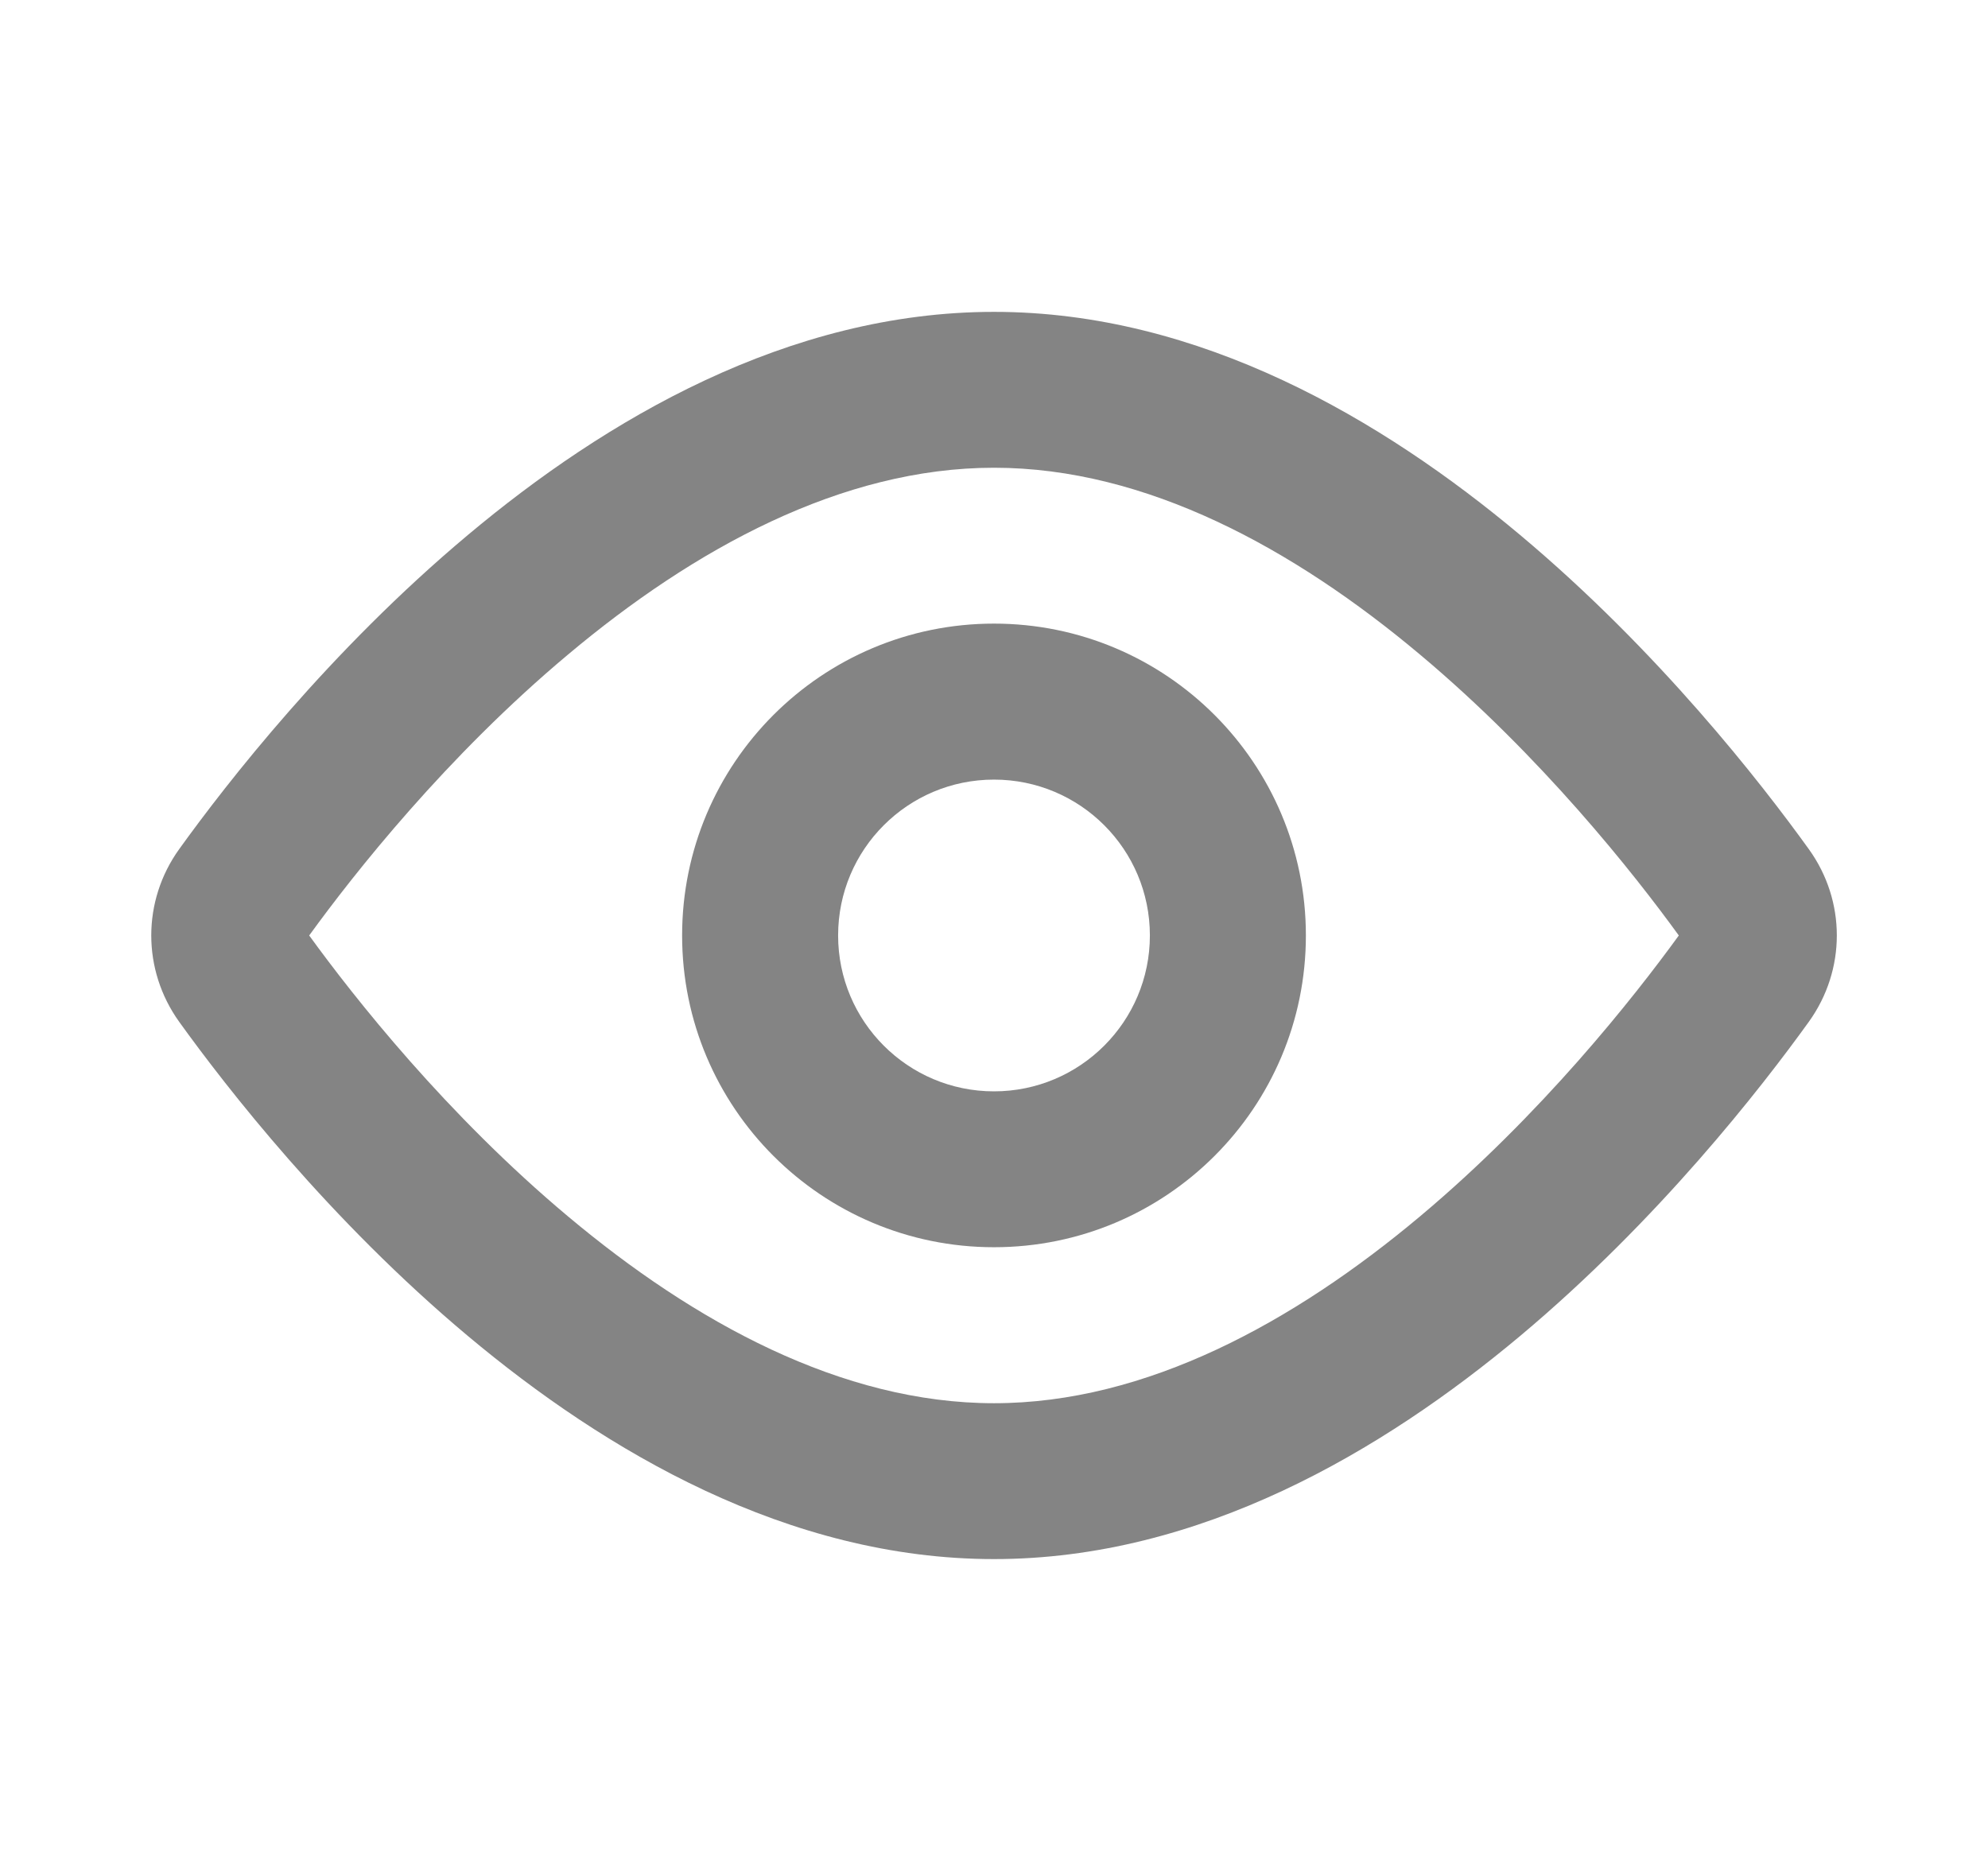 <svg width="17" height="16" viewBox="0 0 17 16" fill="none" xmlns="http://www.w3.org/2000/svg">
<path fill-rule="evenodd" clip-rule="evenodd" d="M2.644 8C3.029 8.531 3.818 9.532 4.858 10.403C5.935 11.306 7.197 12 8.5 12C9.803 12 11.065 11.306 12.142 10.403C13.181 9.532 13.971 8.531 14.356 8C13.971 7.469 13.181 6.468 12.142 5.597C11.065 4.693 9.803 4 8.5 4C7.197 4 5.935 4.693 4.858 5.597C3.818 6.468 3.029 7.469 2.644 8ZM4.001 4.575C5.176 3.59 6.738 2.667 8.5 2.667C10.262 2.667 11.824 3.59 12.999 4.575C14.185 5.569 15.062 6.698 15.468 7.262C15.787 7.705 15.787 8.294 15.468 8.738C15.062 9.302 14.185 10.431 12.999 11.425C11.824 12.409 10.262 13.333 8.5 13.333C6.738 13.333 5.176 12.409 4.001 11.425C2.815 10.431 1.938 9.302 1.532 8.738C1.214 8.294 1.214 7.705 1.532 7.262C1.938 6.698 2.815 5.569 4.001 4.575Z" fill="#848484"/>
<path fill-rule="evenodd" clip-rule="evenodd" d="M8.5 9.333C9.236 9.333 9.833 8.736 9.833 8C9.833 7.263 9.236 6.667 8.5 6.667C7.764 6.667 7.167 7.263 7.167 8C7.167 8.736 7.764 9.333 8.5 9.333ZM8.5 10.666C9.973 10.666 11.167 9.473 11.167 8C11.167 6.527 9.973 5.333 8.5 5.333C7.027 5.333 5.833 6.527 5.833 8C5.833 9.473 7.027 10.666 8.5 10.666Z" fill="#848484"/>
</svg>
